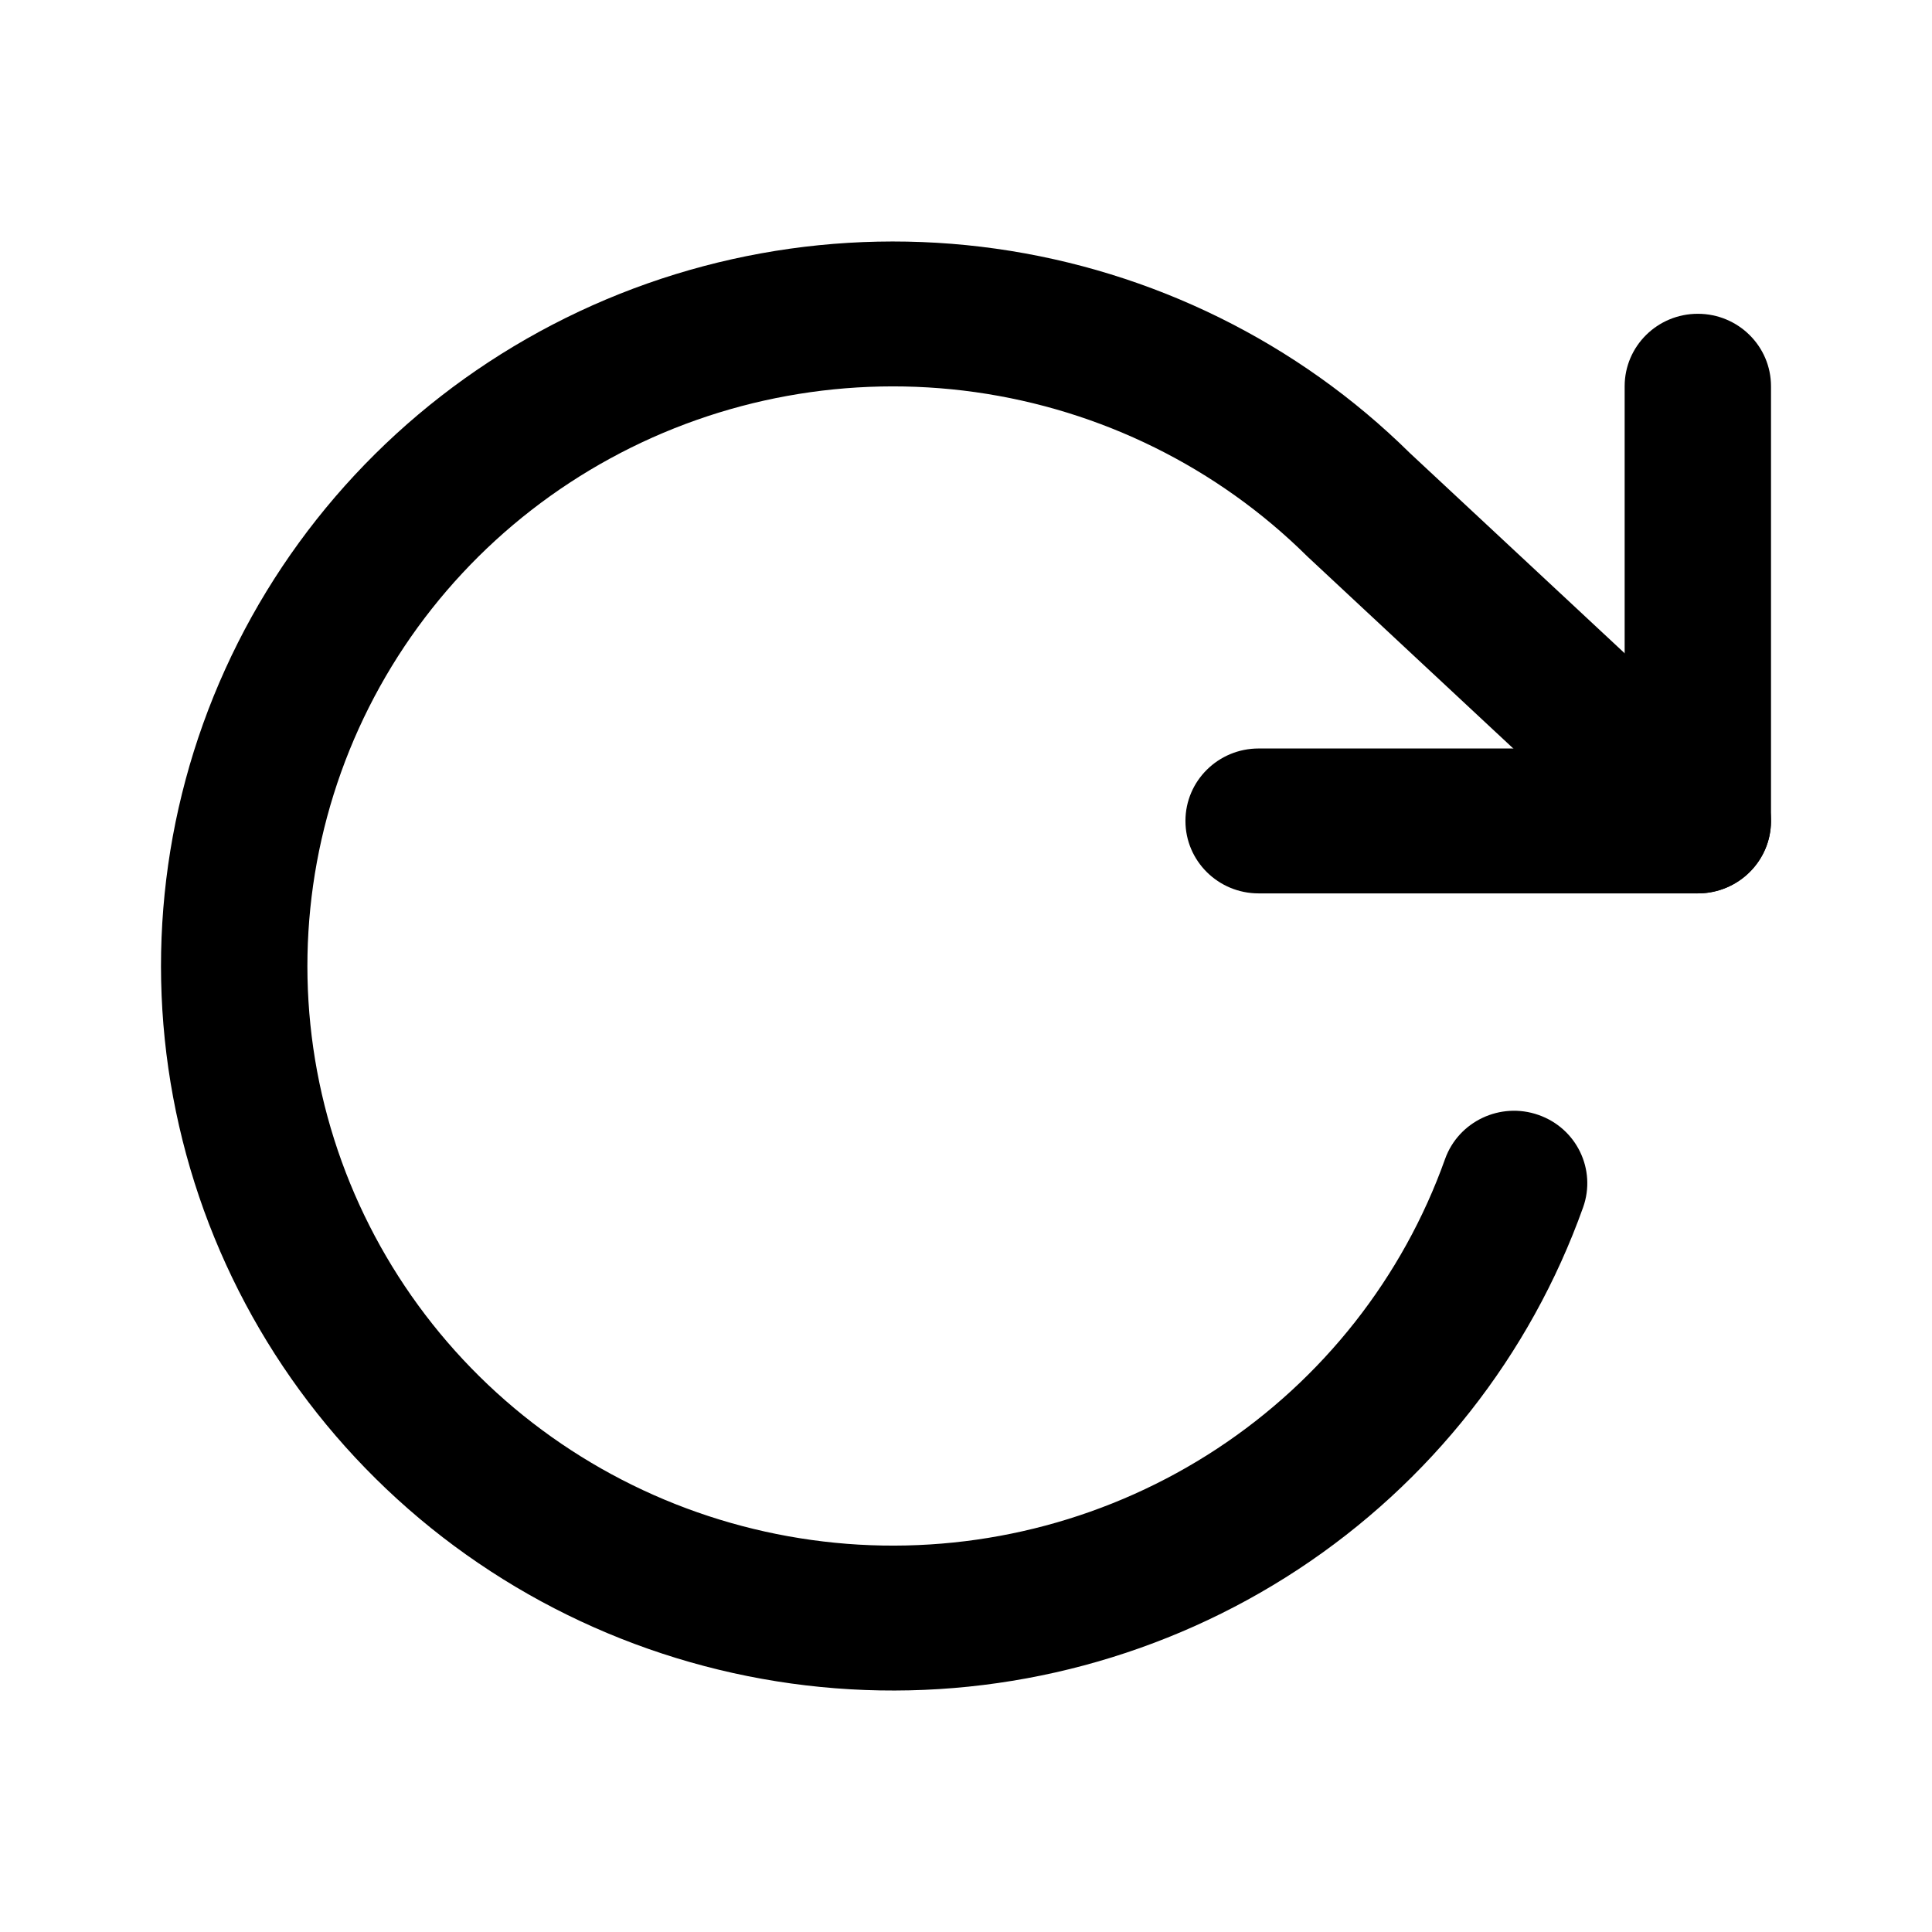 <svg width="24" height="24" viewBox="0 0 24 24" fill="none" xmlns="http://www.w3.org/2000/svg">
<path fill-rule="evenodd" clip-rule="evenodd" d="M21.091 3.898C21.593 3.898 22 4.301 22 4.798V10.198C22 10.695 21.593 11.098 21.091 11.098H15.635C15.133 11.098 14.726 10.695 14.726 10.198C14.726 9.701 15.133 9.298 15.635 9.298H20.182V4.798C20.182 4.301 20.589 3.898 21.091 3.898Z" fill="currentColor"/>
<path fill-rule="evenodd" clip-rule="evenodd" d="M12.114 4.871C10.553 4.652 8.961 4.941 7.58 5.695C6.199 6.449 5.103 7.626 4.457 9.05C3.811 10.475 3.65 12.068 3.998 13.591C4.347 15.113 5.185 16.482 6.388 17.492C7.591 18.501 9.093 19.096 10.668 19.188C12.242 19.279 13.804 18.861 15.118 17.997C16.431 17.133 17.426 15.87 17.951 14.398C18.118 13.93 18.638 13.684 19.111 13.85C19.585 14.015 19.833 14.529 19.666 14.998C19.009 16.838 17.766 18.417 16.124 19.497C14.482 20.576 12.53 21.099 10.562 20.985C8.593 20.871 6.716 20.127 5.212 18.865C3.709 17.603 2.66 15.891 2.225 13.988C1.789 12.085 1.99 10.093 2.798 8.313C3.606 6.533 4.976 5.061 6.702 4.119C8.429 3.176 10.418 2.815 12.37 3.089C14.317 3.363 16.122 4.254 17.514 5.628L21.714 9.543C22.08 9.884 22.097 10.453 21.753 10.815C21.408 11.177 20.833 11.194 20.467 10.854L16.258 6.929C16.251 6.923 16.244 6.917 16.238 6.91C15.123 5.806 13.676 5.091 12.114 4.871Z" fill="currentColor"/>
</svg>
